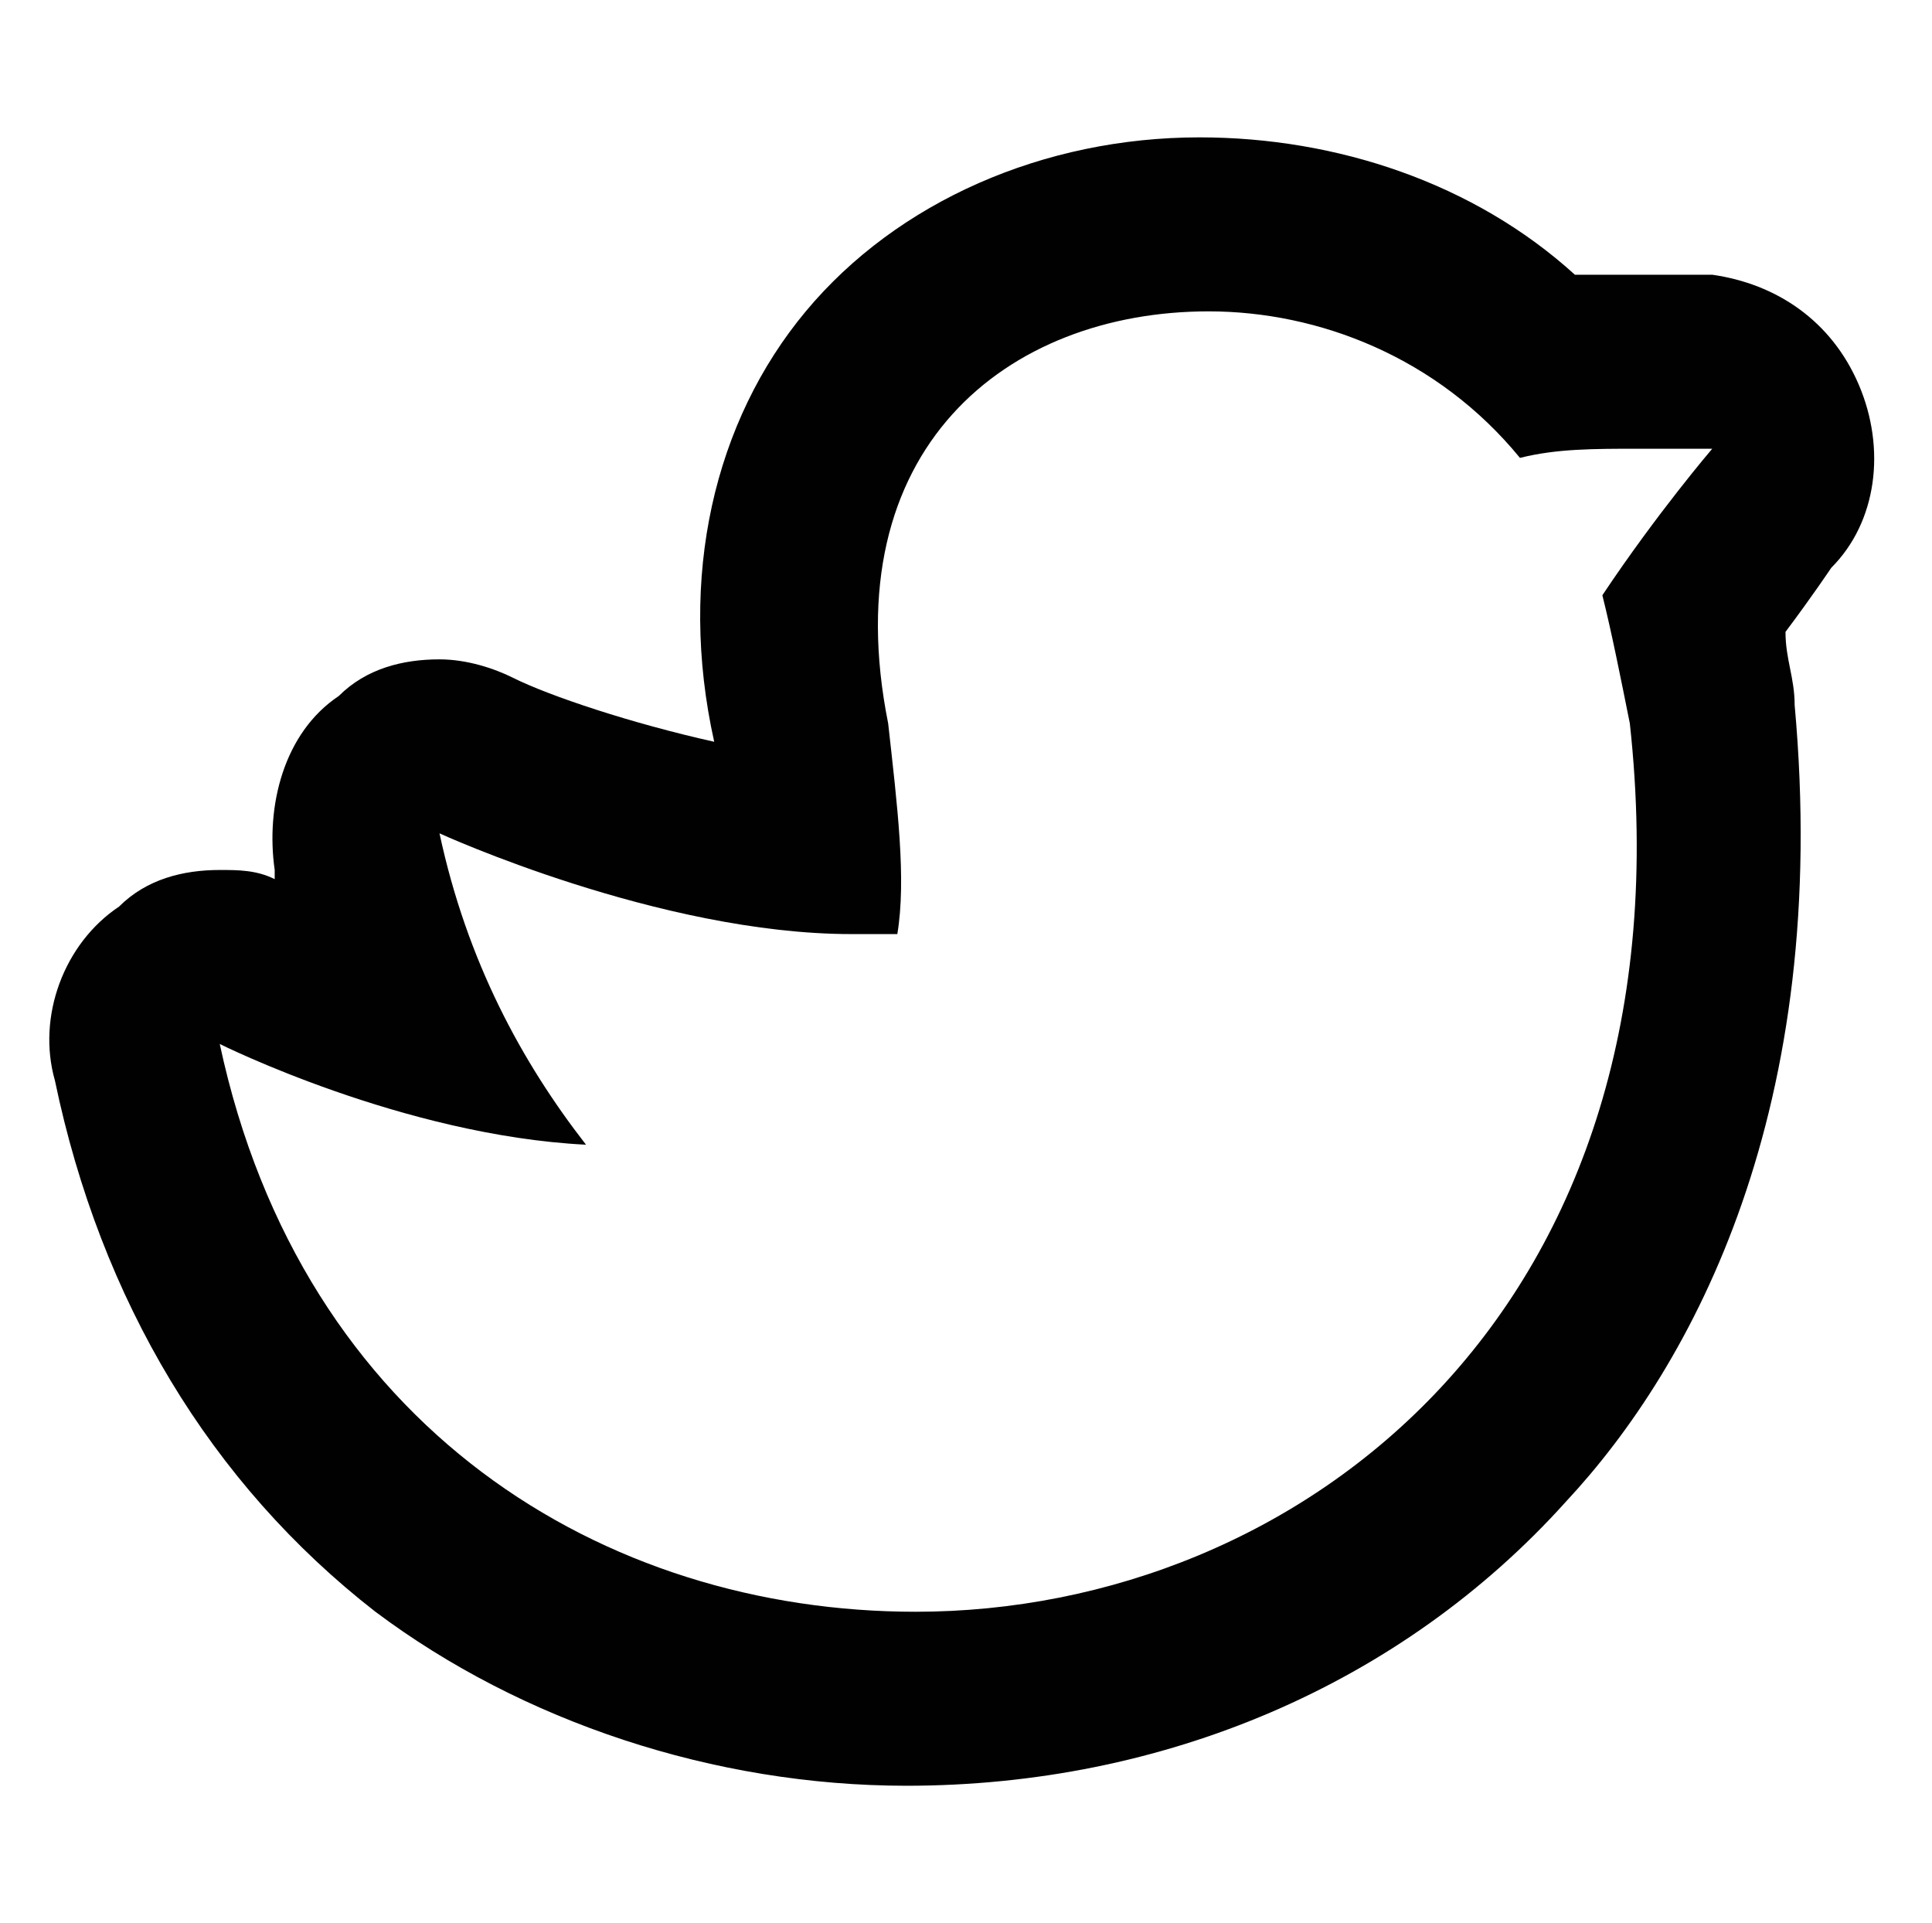 <?xml version="1.0" encoding="utf-8"?>
<!-- Generator: Adobe Illustrator 18.1.0, SVG Export Plug-In . SVG Version: 6.00 Build 0)  -->
<svg version="1.1" id="Layer_1" xmlns="http://www.w3.org/2000/svg" xmlns:xlink="http://www.w3.org/1999/xlink" x="0px" y="0px"
	 viewBox="0 0 21.1 21" enable-background="new 0 0 21.1 21" xml:space="preserve">
<path fill="#010101" d="M82.1,333.2h-9c-2.5,0-4.5,2-4.5,4.5v9.1c0,2.5,2,4.5,4.5,4.5h9c2.5,0,4.5-2,4.5-4.5v-9.1
	C86.6,335.2,84.6,333.2,82.1,333.2z M73.1,334.9h9c1.6,0,2.8,1.3,2.8,2.8v1.5h-4.8c-0.7-0.5-1.5-0.8-2.5-0.8s-1.8,0.3-2.5,0.8h-4.9
	v-1.5C70.3,336.1,71.6,334.9,73.1,334.9z M79.5,342.7c0,1-0.8,1.8-1.8,1.8c-1,0-1.8-0.8-1.8-1.8c0-1,0.8-1.8,1.8-1.8
	C78.7,340.9,79.5,341.7,79.5,342.7z M82.1,349.6h-9c-1.6,0-2.8-1.3-2.8-2.8v-5.8h3.5c-0.3,0.6-0.4,1.2-0.4,1.8
	c0,2.4,1.9,4.3,4.3,4.3c2.3,0,4.3-1.9,4.3-4.3c0-0.6-0.1-1.3-0.4-1.8h3.4v5.8C84.9,348.3,83.7,349.6,82.1,349.6z"/>
<path fill="#010101" d="M5.1,343.5c0.5,2.5,1.8,4.7,3.7,6.1c1.7,1.3,3.9,2,6.1,2c2.9,0,5.7-1.2,7.6-3.3c1.5-1.6,3.1-4.5,2.6-9.1
	c0-0.3-0.1-0.6-0.1-0.8c0.3-0.4,0.6-0.7,0.6-0.7c0.5-0.6,0.6-1.4,0.4-2.1c-0.3-0.7-0.9-1.2-1.7-1.2c-0.3,0-0.6,0-1,0
	c-0.2,0-0.4,0-0.6,0c-1.2-1-2.7-1.6-4.4-1.6c-1.8,0-3.5,0.7-4.5,2c-1.1,1.3-1.4,3.1-1.1,5c-1-0.2-1.9-0.6-2.3-0.8
	c-0.3-0.1-0.6-0.2-0.8-0.2c-0.4,0-0.9,0.1-1.2,0.4c-0.6,0.5-0.9,1.2-0.7,2c0,0,0,0.1,0,0.1c-0.2-0.1-0.4-0.1-0.6-0.1
	c-0.4,0-0.9,0.1-1.2,0.4C5.2,342,5,342.8,5.1,343.5z M7,343.1c0,0,2.1,1,4.2,1.2c-0.8-1-1.3-2.2-1.6-3.6c0,0,2.5,1.2,4.7,1.2
	c0.2,0,0.4,0,0.5,0c0.1-0.6,0.1-1.4-0.1-2.4c-0.6-3.1,1.4-4.8,3.6-4.8c1.3,0,2.7,0.6,3.6,1.7c0.4-0.1,0.9-0.1,1.4-0.1
	c0.3,0,0.5,0,0.8,0c0,0-0.6,0.7-1.3,1.7c0.2,0.4,0.3,0.9,0.3,1.4c0.7,6.8-3.8,10.3-8.2,10.3C11.5,349.7,8,347.5,7,343.1z"/>
<path fill="#010101" d="M55.3,332.1H38.1c-0.9,0-1.6,0.7-1.6,1.6v17.2c0,0.9,0.7,1.6,1.6,1.6h8.7h4h4.4c0.9,0,1.6-0.7,1.6-1.6v-17.2
	C56.9,332.8,56.2,332.1,55.3,332.1z M47.9,351.3v-7.5h-2.5V342h2.5v-2.7c0-1.1,0.3-1.9,0.9-2.5c0.6-0.6,1.4-0.8,2.4-0.8
	c0.7,0,1.3,0,1.7,0.1v1.6l-1,0c-2,0-2,1.5-2,1.9v2.4h2.8l-0.2,1.8h-2.6v7.5H47.9z M55.8,350.8c0,0.3-0.2,0.6-0.6,0.6h-4.4v-6.5h2.5
	l0.5-3.9h-3v-1.4c0-0.4,0.1-0.6,0.2-0.7c0.1-0.1,0.4-0.2,0.8-0.2l2.1,0v-3.6l-0.5-0.1c-0.2,0-1.2-0.1-2.3-0.1
	c-1.3,0-2.3,0.4-3.1,1.1c-0.8,0.8-1.2,1.9-1.2,3.2v1.7h-2.5v3.9h2.5v6.5h-8.7c-0.3,0-0.6-0.2-0.6-0.6v-17.2c0-0.3,0.2-0.6,0.6-0.6
	h17.2c0.3,0,0.6,0.2,0.6,0.6V350.8z"/>
<path fill="#010101" d="M0.6,11.8c0.5,2.4,1.7,4.4,3.5,5.8c1.6,1.2,3.7,1.9,5.8,1.9c2.8,0,5.4-1.1,7.2-3.1c1.4-1.5,2.9-4.3,2.5-8.7
	c0-0.3-0.1-0.5-0.1-0.8C19.8,6.5,20,6.2,20,6.2c0.5-0.5,0.6-1.3,0.3-2c-0.3-0.7-0.9-1.1-1.6-1.2c-0.3,0-0.6,0-0.9,0
	c-0.2,0-0.4,0-0.6,0c-1.1-1-2.6-1.5-4.1-1.5c-1.7,0-3.3,0.7-4.3,1.9c-1,1.2-1.4,2.9-1,4.7C6.9,7.9,6,7.6,5.6,7.4
	C5.4,7.3,5.1,7.2,4.8,7.2C4.4,7.2,4,7.3,3.7,7.6C3.1,8,2.9,8.8,3,9.5c0,0,0,0.1,0,0.1C2.8,9.5,2.6,9.5,2.4,9.5
	C2,9.5,1.6,9.6,1.3,9.9C0.7,10.3,0.4,11.1,0.6,11.8z M2.4,11.4c0,0,2,1,4,1.1c-0.7-0.9-1.3-2-1.6-3.4c0,0,2.4,1.1,4.5,1.1
	c0.2,0,0.3,0,0.5,0c0.1-0.6,0-1.4-0.1-2.3c-0.6-3,1.3-4.5,3.5-4.5c1.2,0,2.5,0.5,3.4,1.6c0.4-0.1,0.8-0.1,1.3-0.1c0.2,0,0.5,0,0.8,0
	c0,0-0.6,0.7-1.2,1.6c0.1,0.4,0.2,0.9,0.3,1.4c0.7,6.4-3.6,9.7-7.8,9.7C6.6,17.6,3.3,15.6,2.4,11.4z"/>
</svg>
